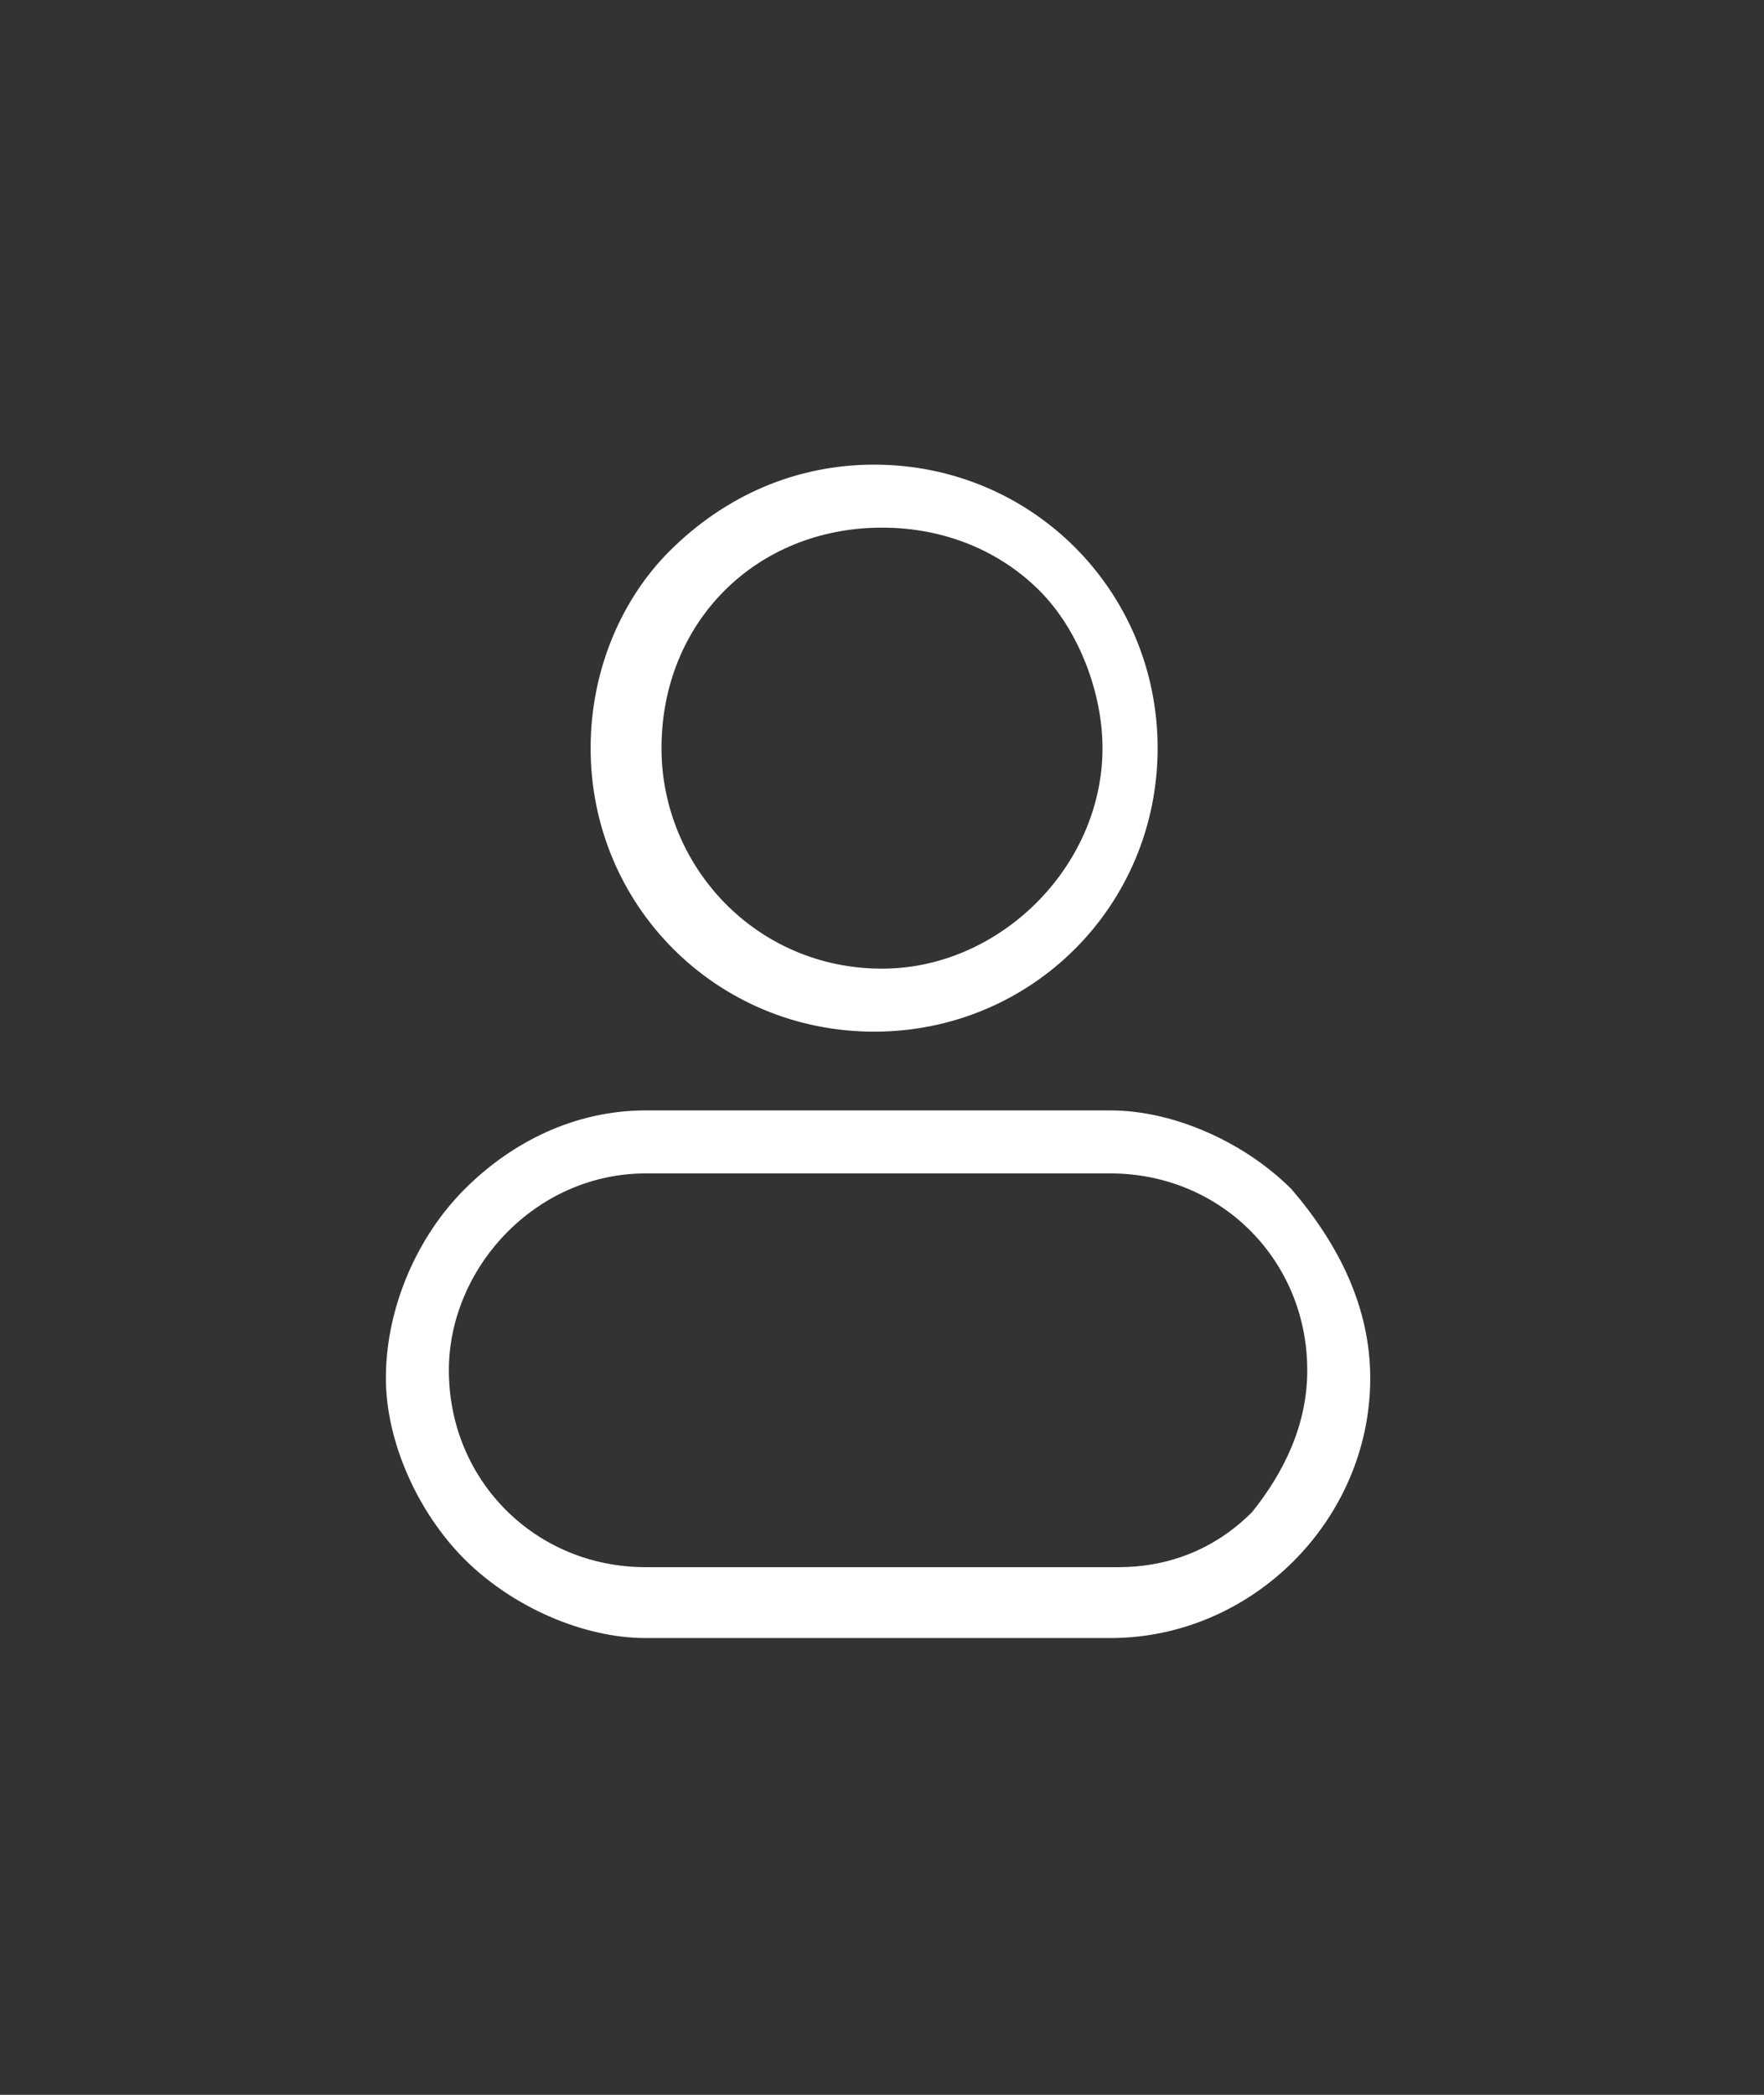 <?xml version="1.0" encoding="utf-8"?>
<!-- Generator: Adobe Illustrator 25.4.1, SVG Export Plug-In . SVG Version: 6.00 Build 0)  -->
<svg version="1.1" id="Camada_1" xmlns="http://www.w3.org/2000/svg" xmlns:xlink="http://www.w3.org/1999/xlink" x="0px" y="0px"
	 viewBox="0 0 22.4 26.6" style="enable-background:new 0 0 22.4 26.6;" xml:space="preserve">
<rect x="0" y="0" width="22.4" height="26.6" fill="#333333" stroke="none"/>
<style type="text/css">
	.st0{fill:#FFFFFF;}
</style>
<g id="noun-news-968052" transform="translate(-3.662 0.63)">
	<g id="Grupo_826" transform="translate(3.662 -0.63)">
		<path id="Caminho_4254" class="st0" d="M5.9,19.8c0.6,0.6,1.5,1,2.3,1h5.9c1.8,0,3.3-1.5,3.3-3.3c0-0.9-0.4-1.7-1-2.4
			c-0.6-0.6-1.5-1-2.3-1H8.2c-0.9,0-1.7,0.4-2.3,1c-0.6,0.6-1,1.5-1,2.4C4.9,18.3,5.3,19.2,5.9,19.8z M8.2,14.9h5.9
			c1.4,0,2.5,1.1,2.5,2.5v0c0,0.7-0.3,1.3-0.7,1.8c-0.5,0.5-1.1,0.7-1.7,0.7H8.2c-1.4,0-2.5-1.1-2.5-2.5l0,0
			C5.7,16.1,6.8,14.9,8.2,14.9z"/>
		<path id="Caminho_4255" class="st0" d="M7.5,9.5c0,2,1.6,3.6,3.6,3.6c2,0,3.6-1.6,3.6-3.6c0,0,0,0,0,0c0-2-1.6-3.6-3.6-3.6h0
			c-1,0-1.9,0.4-2.6,1.1C7.9,7.6,7.5,8.5,7.5,9.5z M11.2,6.7c0.8,0,1.5,0.3,2,0.8c0.5,0.5,0.8,1.3,0.8,2c0,1.5-1.3,2.8-2.8,2.8h0
			c-1.6,0-2.8-1.3-2.8-2.8l0,0C8.4,7.9,9.6,6.7,11.2,6.7z"/>
	</g>
</g>
</svg>
